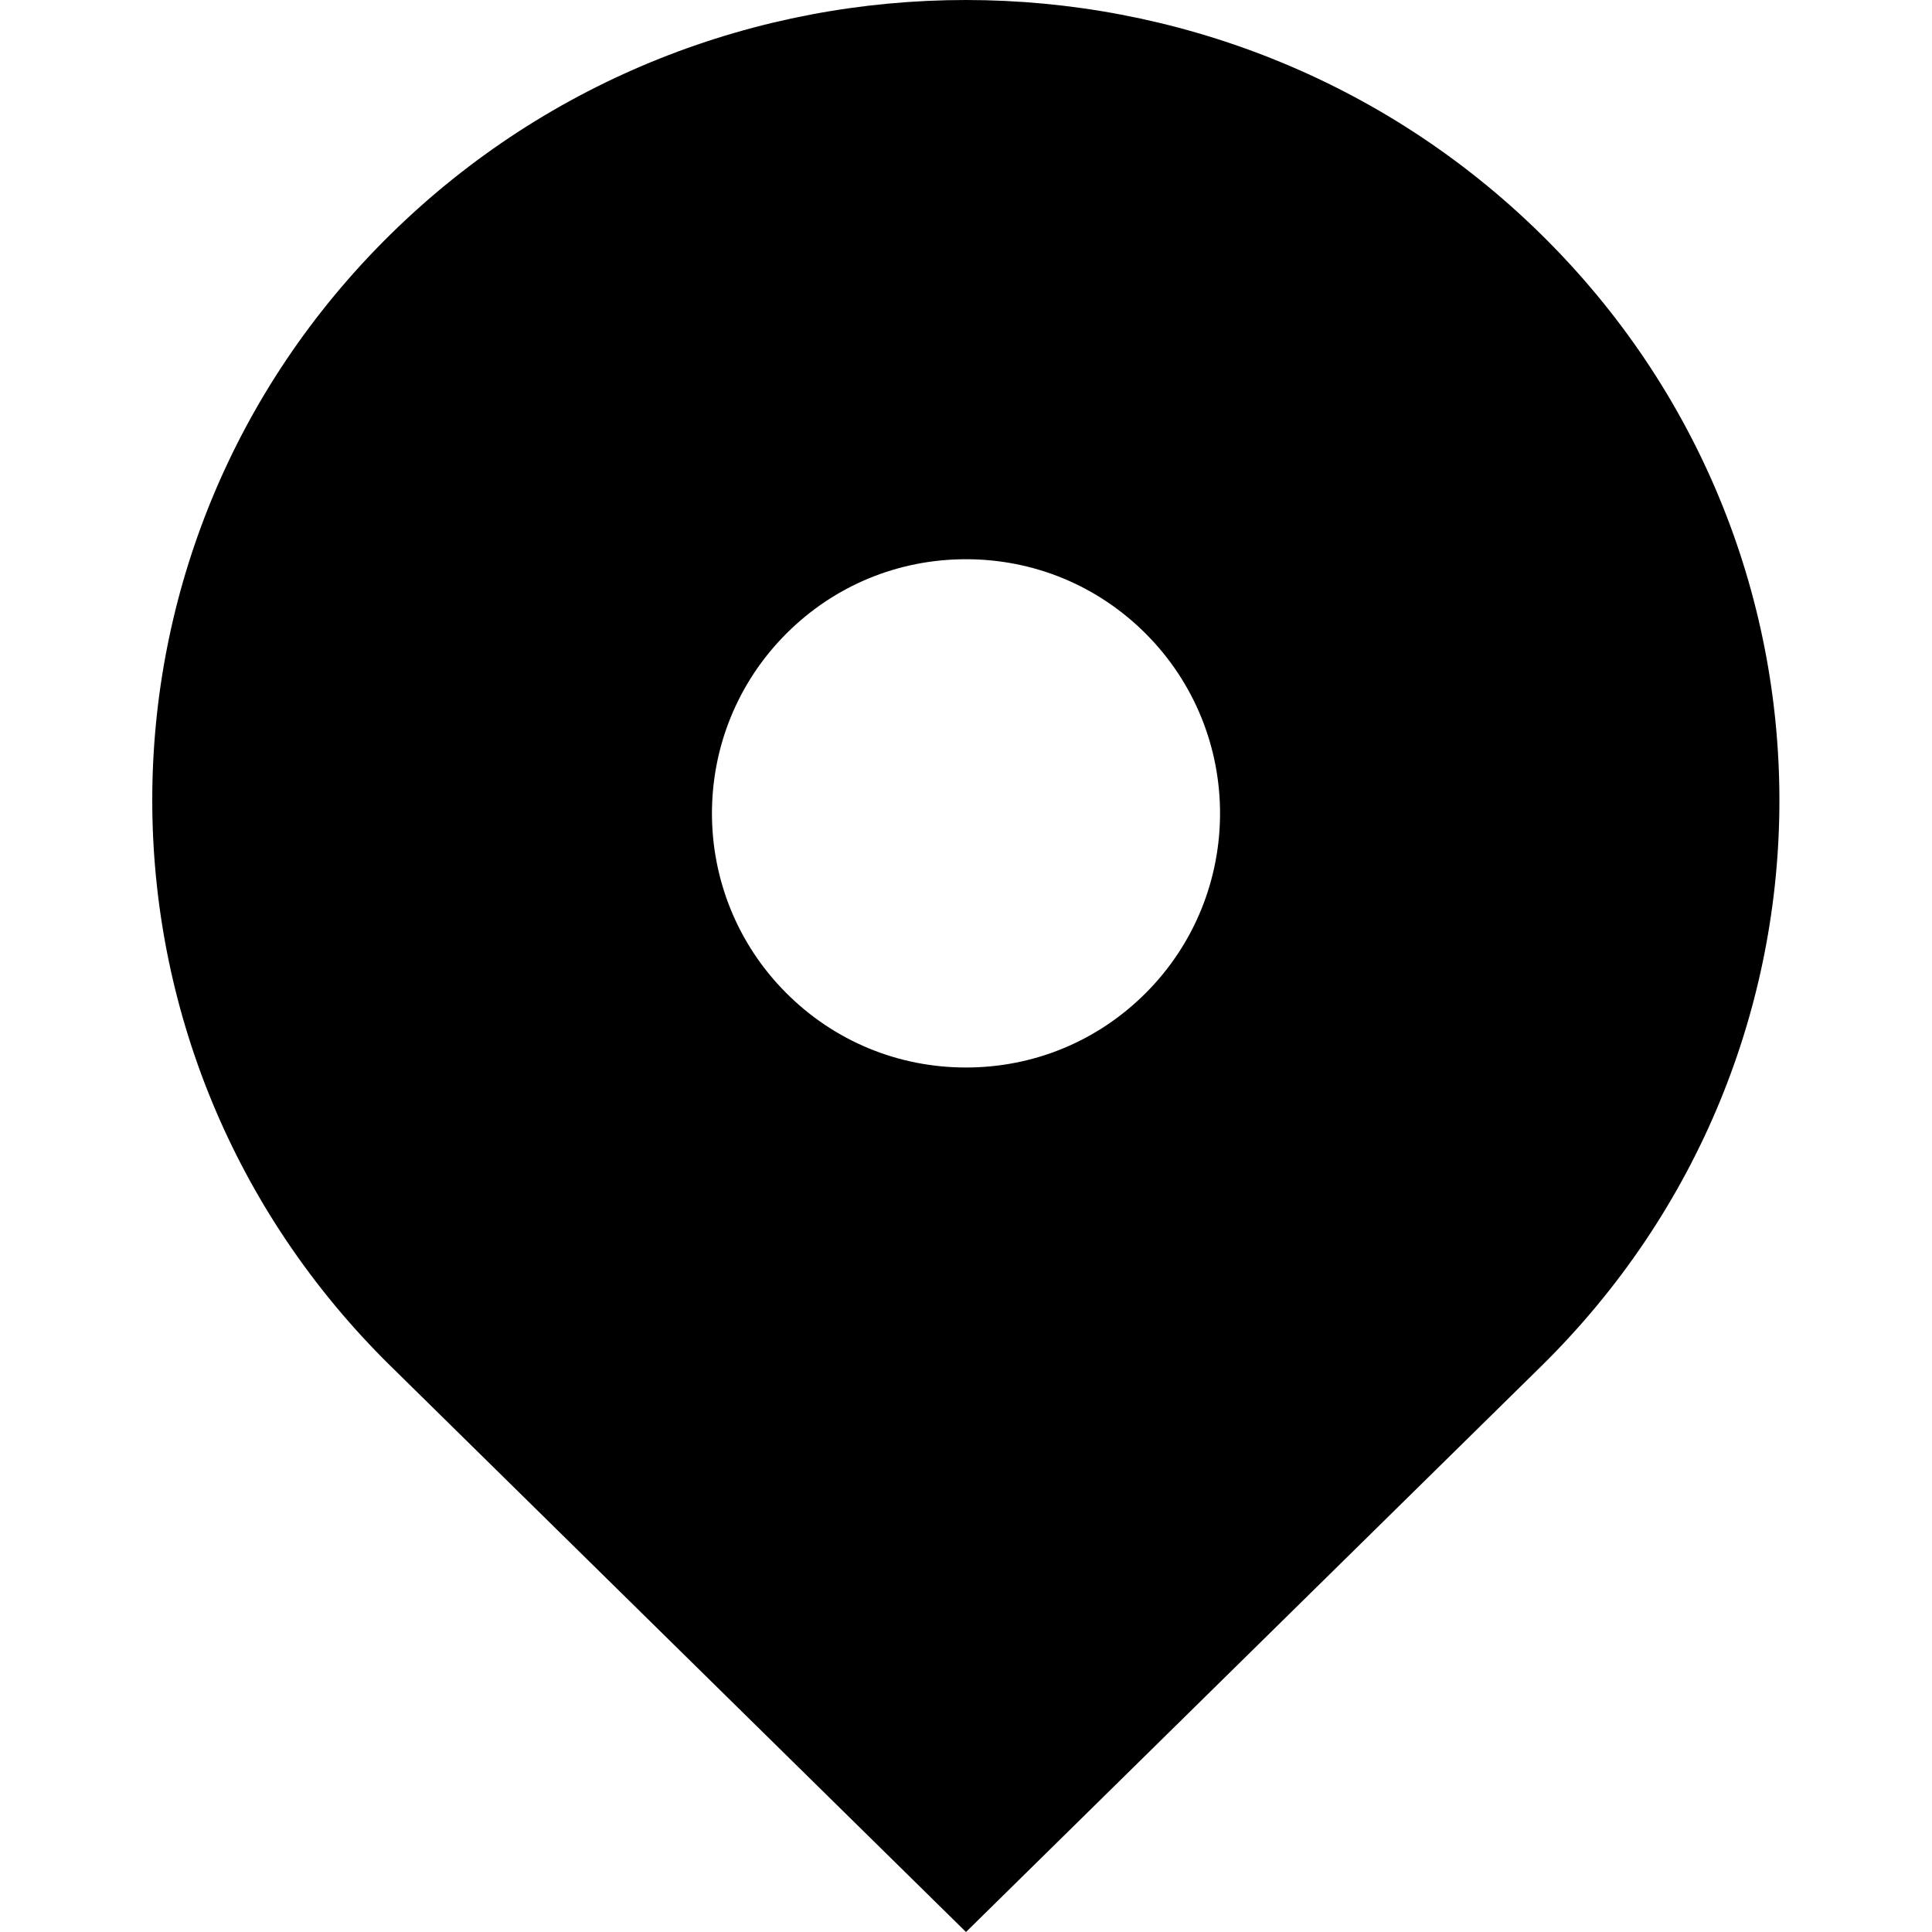<?xml version="1.0" encoding="utf-8"?>
<!-- Generator: Adobe Illustrator 24.1.1, SVG Export Plug-In . SVG Version: 6.00 Build 0)  -->
<svg version="1.1" id="Layer_1" xmlns="http://www.w3.org/2000/svg" xmlns:xlink="http://www.w3.org/1999/xlink" x="0px" y="0px"
	 viewBox="0 0 512 512" style="enable-background:new 0 0 512 512;" xml:space="preserve">
<g>
	<path d="M408.4,62.1c-84.2-82.8-220.7-82.8-304.9,0c-84.2,82.8-84.2,217.1,0,299.9L256,512l152.5-150
		C492.6,279.2,492.6,144.9,408.4,62.1z M256,282.9c-18,0-34.9-7-47.6-19.7c-26.3-26.3-26.3-69,0-95.3c12.7-12.7,29.6-19.7,47.6-19.7
		s34.9,7,47.6,19.7c26.3,26.3,26.3,69,0,95.3C290.9,275.9,274,282.9,256,282.9z"/>
</g>
</svg>
